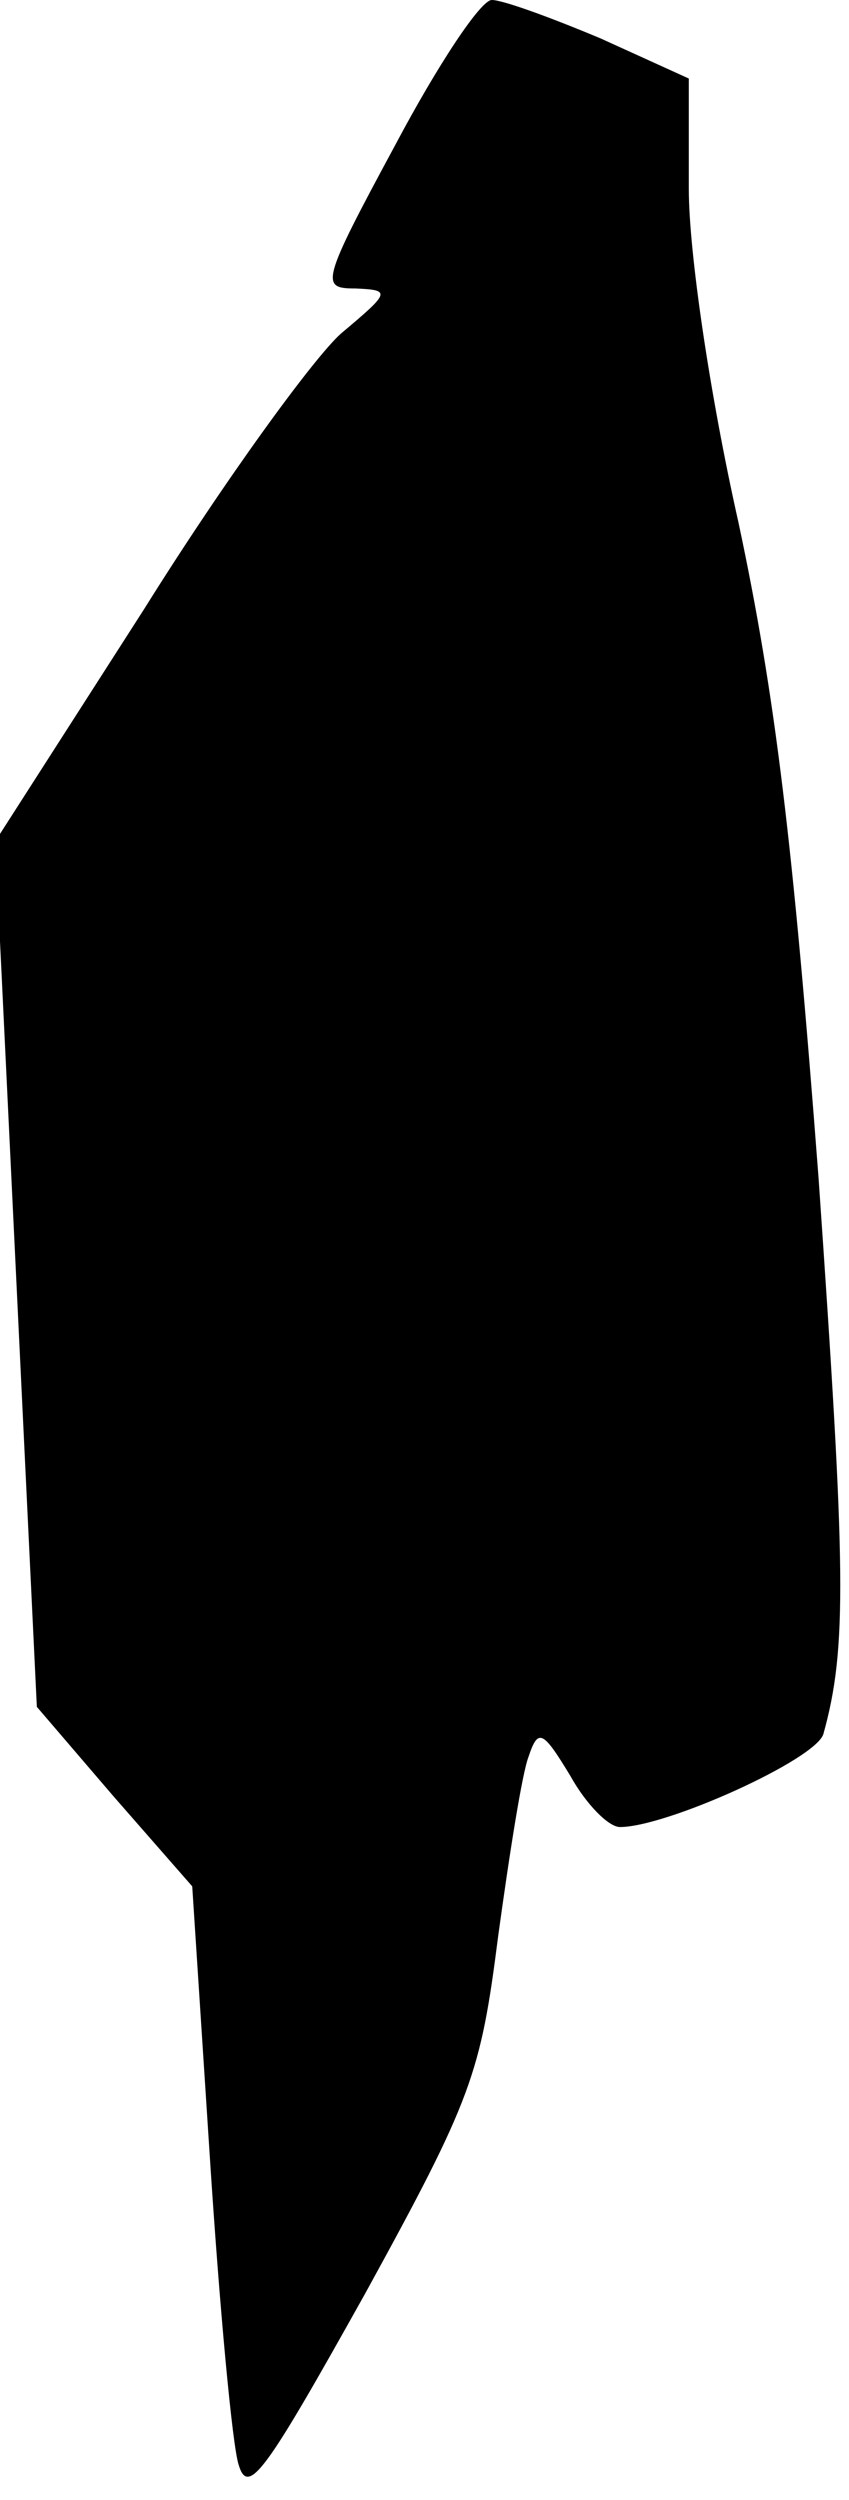 <?xml version="1.0" standalone="no"?>
<!DOCTYPE svg PUBLIC "-//W3C//DTD SVG 20010904//EN"
 "http://www.w3.org/TR/2001/REC-SVG-20010904/DTD/svg10.dtd">
<svg version="1.0" xmlns="http://www.w3.org/2000/svg"
 width="53pt" height="156pt" viewBox="0 0 53 156"
 preserveAspectRatio="xMidYMid meet">
<g transform="translate(0,156) scale(0.1,-0.1)"
fill="#000000" stroke="none">
<path fill="#000000" stroke="none" d="M247 1470 c-47 -87 -47 -90 -25 -90 22
-1 22 -2 -9 -28 -17 -15 -73 -92 -123 -172 l-93 -145 13 -270 13 -270 48 -56
49 -56 11 -169 c6 -93 14 -180 18 -192 6 -20 17 -4 79 107 67 122 72 137 83
223 7 51 15 102 19 112 6 18 9 16 26 -12 10 -18 24 -32 31 -32 29 0 122 42
127 58 15 54 14 102 -3 347 -16 210 -27 301 -50 409 -18 80 -31 169 -31 208
l0 69 -55 25 c-31 13 -61 24 -68 24 -7 0 -34 -41 -60 -90z"/>
</g>
</svg>
